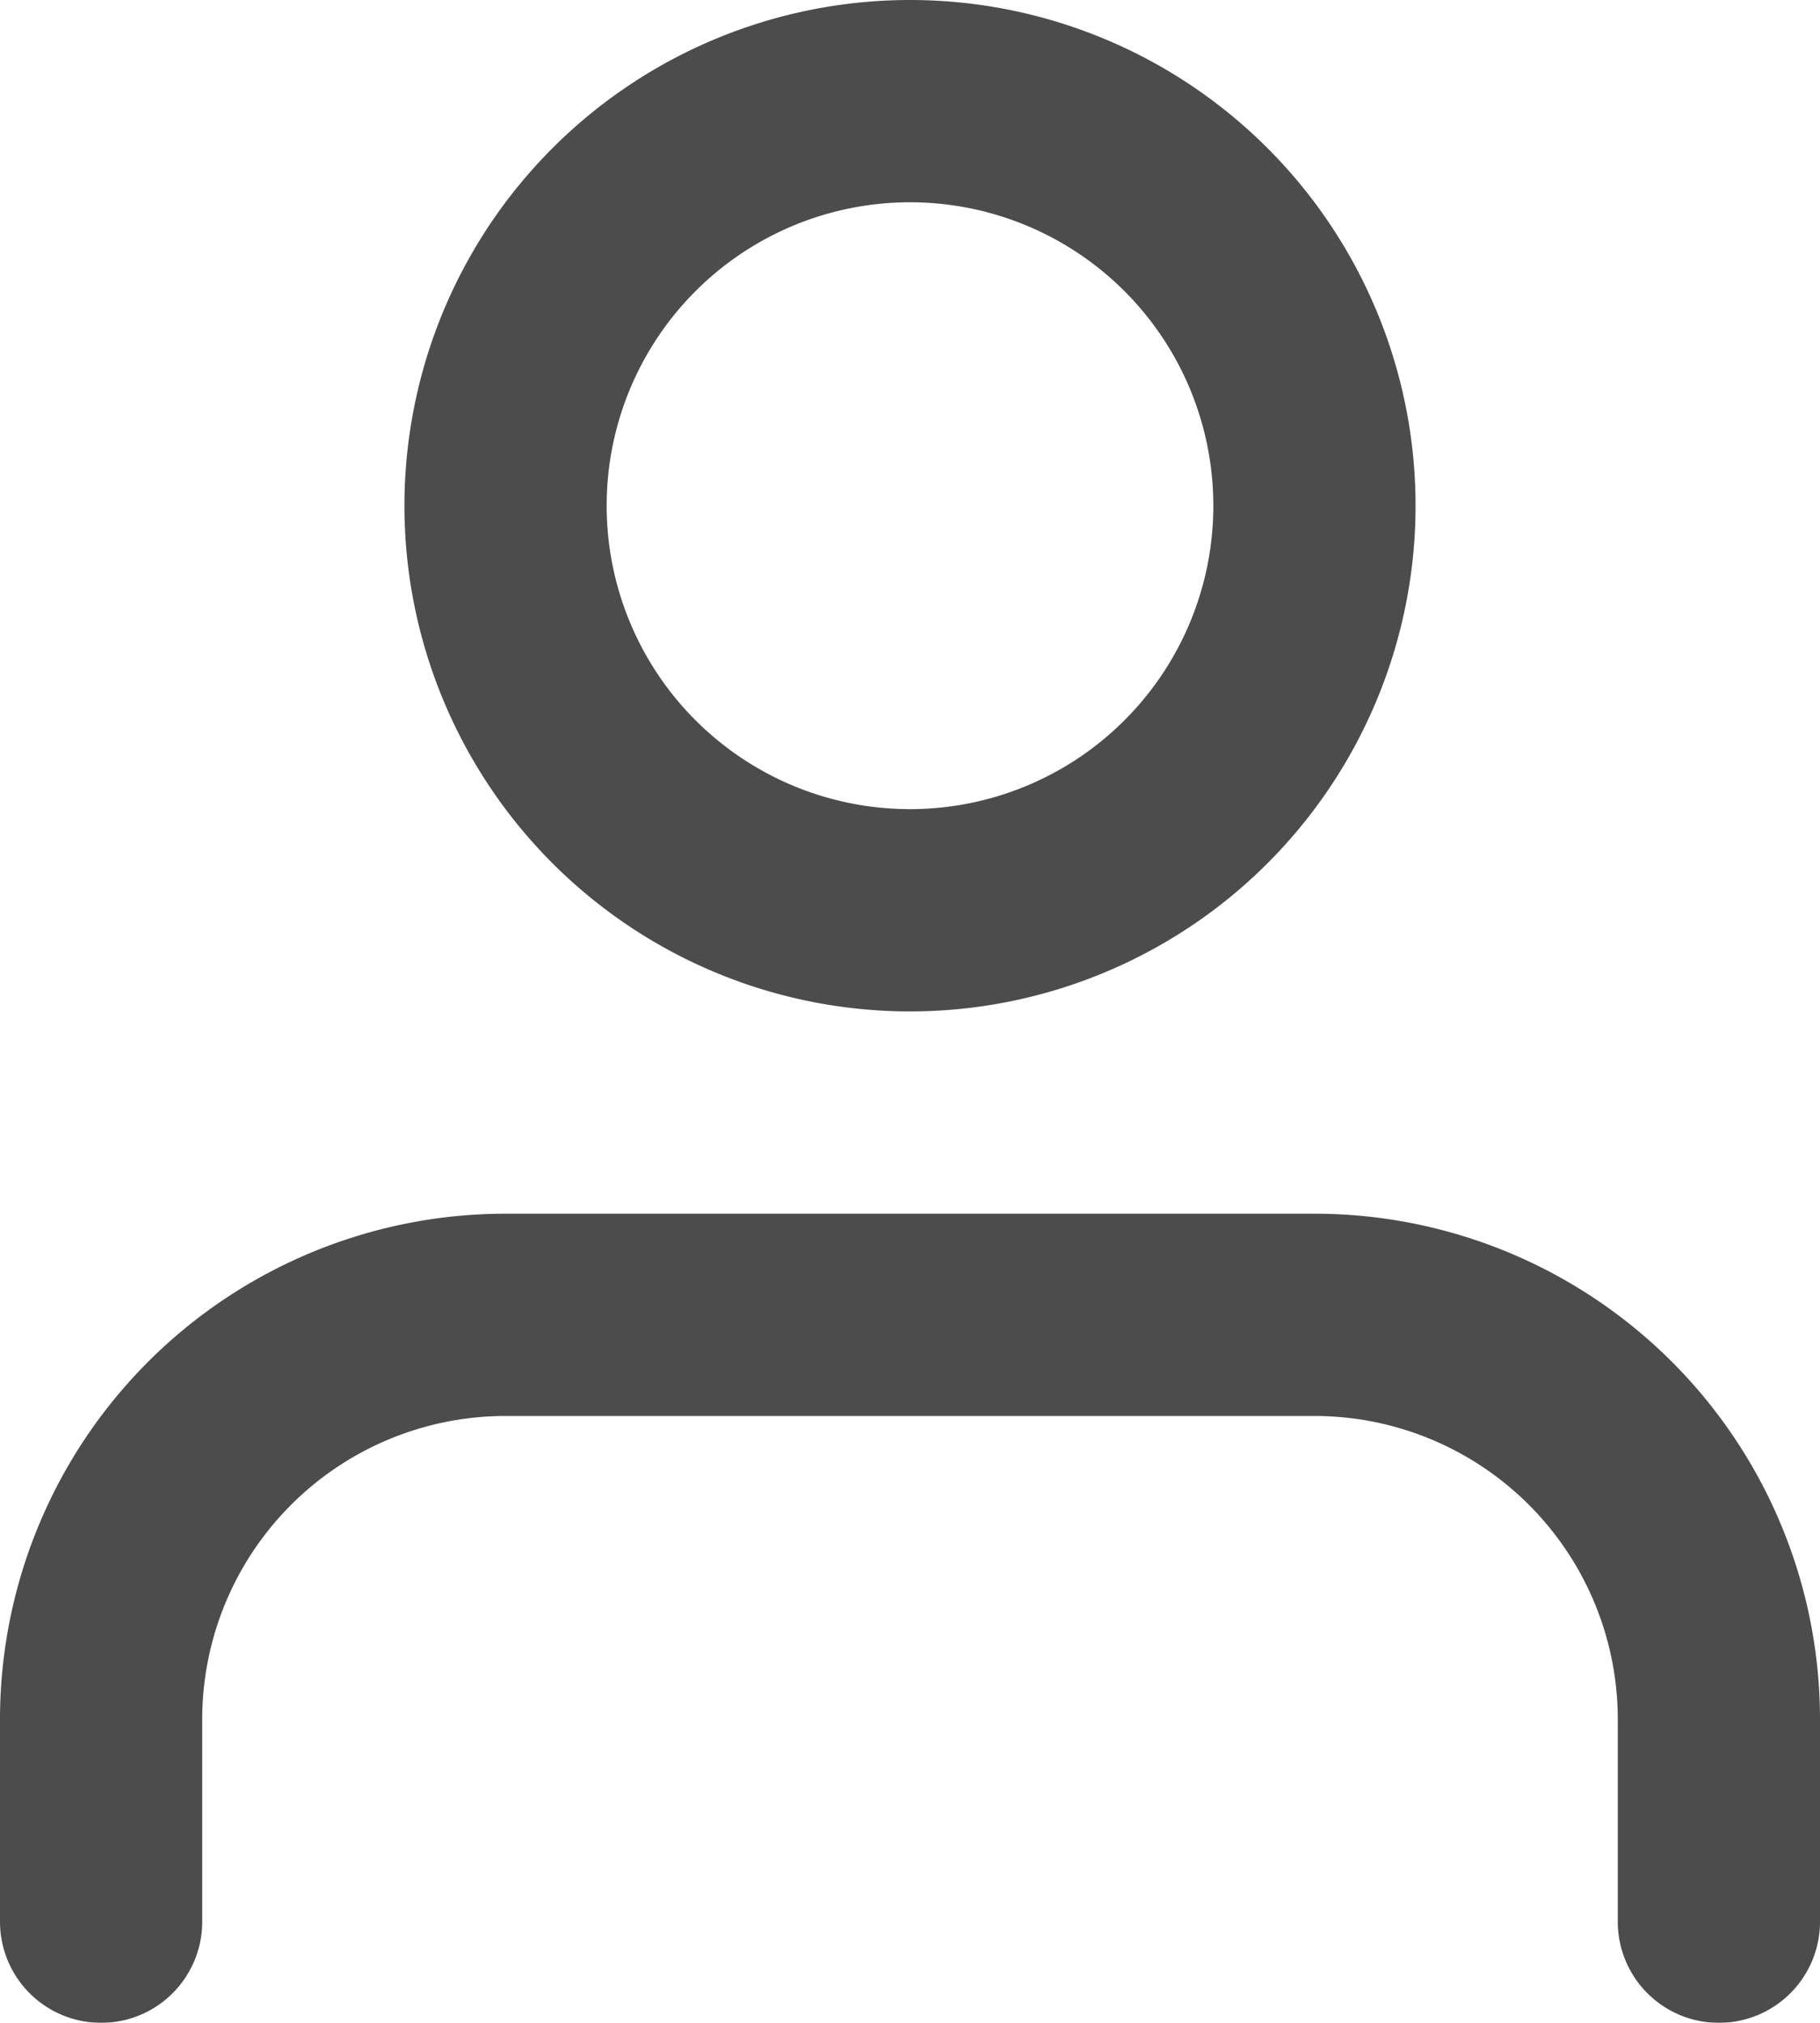 <svg xmlns="http://www.w3.org/2000/svg" width="9" height="10" viewBox="0 0 9 10">
  <g id="user" transform="translate(-5.5 -4)" opacity="0.7">
    <path id="Path_2392" data-name="Path 2392" d="M14,25.5v-1a2,2,0,0,0-2-2H8a2,2,0,0,0-2,2v1" transform="translate(0 -12)" fill="none" stroke="#000" stroke-linecap="round" stroke-linejoin="round" stroke-width="1"/>
    <path id="Path_2393" data-name="Path 2393" d="M16,6.5a2,2,0,1,1-2-2A2,2,0,0,1,16,6.5Z" transform="translate(-4)" fill="none" stroke="#000" stroke-linecap="round" stroke-linejoin="round" stroke-width="1"/>
  </g>
</svg>
